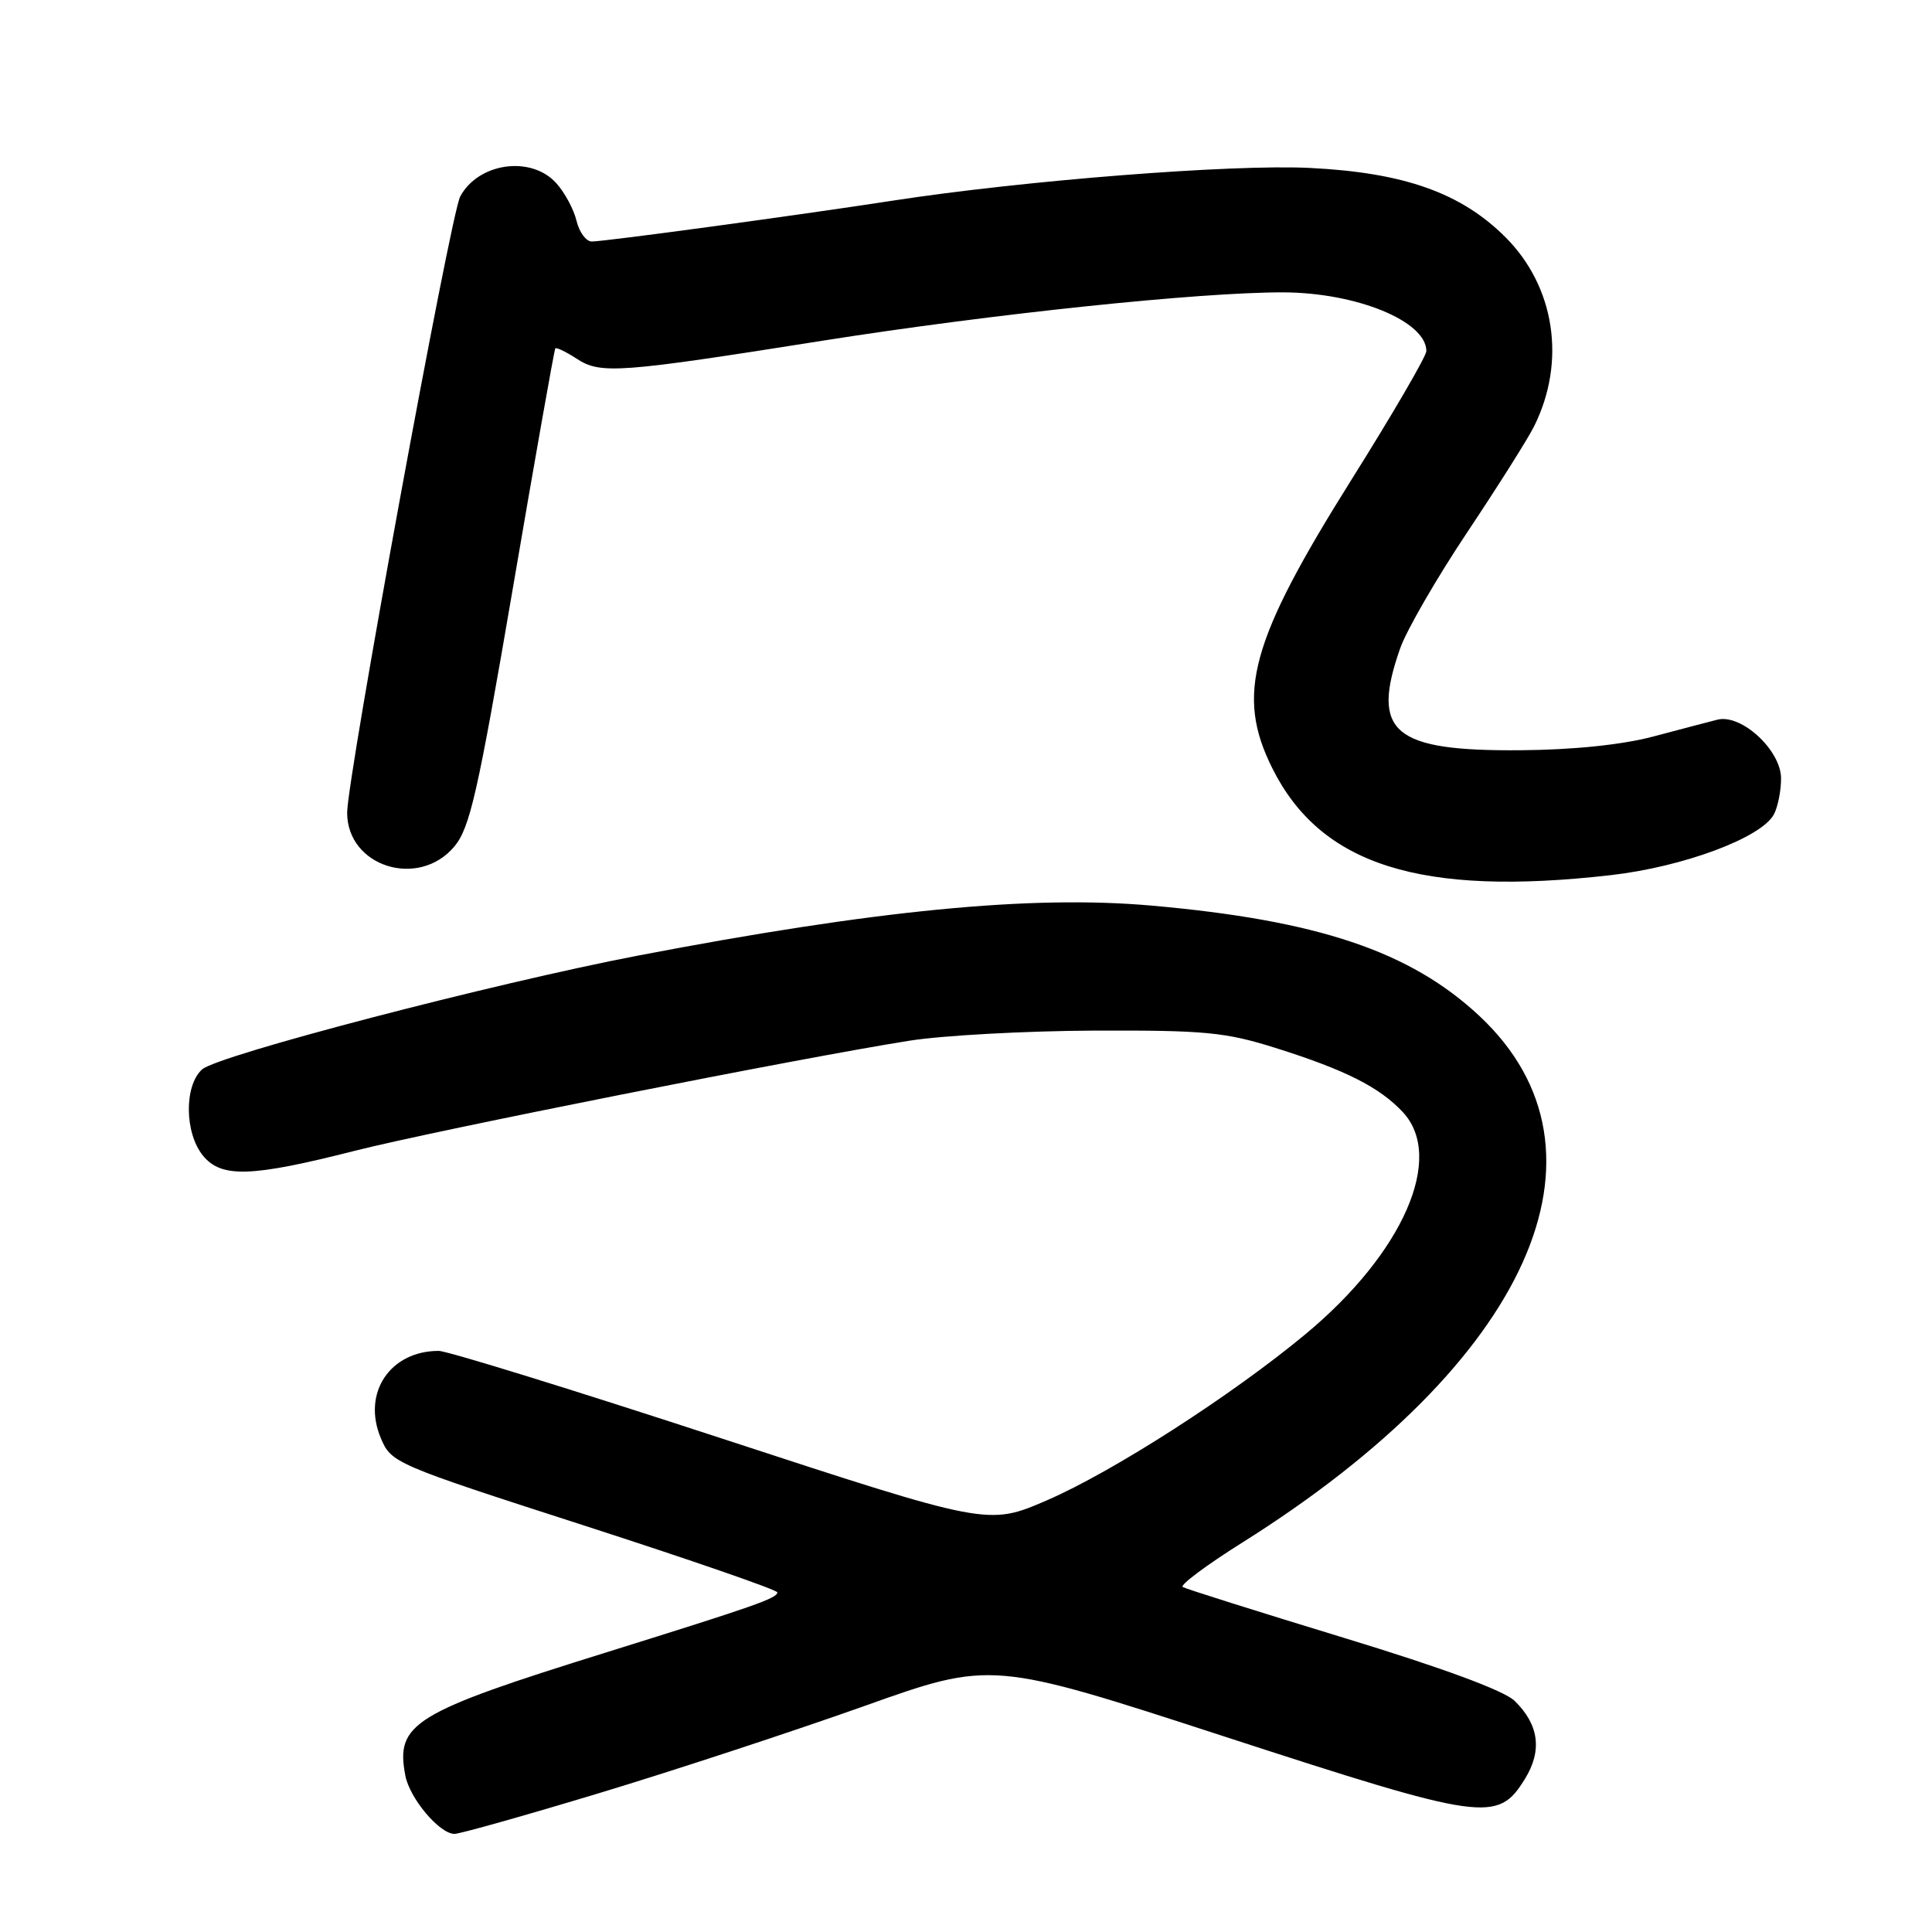 <?xml version="1.0" encoding="UTF-8" standalone="no"?>
<!DOCTYPE svg PUBLIC "-//W3C//DTD SVG 1.1//EN" "http://www.w3.org/Graphics/SVG/1.1/DTD/svg11.dtd" >
<svg xmlns="http://www.w3.org/2000/svg" xmlns:xlink="http://www.w3.org/1999/xlink" version="1.1" viewBox="0 0 256 256">
 <g >
 <path fill="currentColor"
d=" M 79.52 237.56 C 89.41 234.57 105.12 229.40 114.44 226.09 C 131.38 220.05 131.38 220.05 162.31 230.12 C 196.72 241.31 198.45 241.56 202.07 235.70 C 204.38 231.96 203.92 228.51 200.69 225.37 C 199.29 224.01 191.13 221.00 178.00 217.00 C 166.72 213.56 157.15 210.54 156.72 210.29 C 156.29 210.05 159.82 207.41 164.56 204.43 C 202.60 180.55 215.21 152.57 196.03 134.62 C 186.86 126.05 174.63 121.94 152.50 119.99 C 136.56 118.59 115.95 120.60 84.50 126.63 C 65.42 130.29 28.83 139.84 26.78 141.70 C 24.39 143.86 24.45 150.10 26.88 153.11 C 29.32 156.11 33.25 155.99 47.08 152.47 C 57.67 149.79 105.91 140.21 120.50 137.90 C 124.90 137.20 135.93 136.60 145.00 136.56 C 159.64 136.51 162.34 136.76 168.99 138.85 C 178.24 141.76 182.79 144.05 185.88 147.36 C 191.48 153.36 185.94 166.02 173.00 176.77 C 163.24 184.88 147.47 195.01 138.72 198.80 C 130.94 202.16 130.94 202.16 95.56 190.58 C 76.10 184.21 59.26 179.00 58.13 179.00 C 51.68 179.00 47.96 184.58 50.45 190.53 C 51.84 193.85 52.17 194.00 77.43 202.15 C 91.49 206.69 103.00 210.67 103.00 211.00 C 103.00 211.77 100.02 212.81 80.40 218.93 C 54.72 226.93 52.39 228.36 53.71 235.28 C 54.29 238.31 58.24 243.00 60.22 243.00 C 60.94 243.00 69.63 240.55 79.52 237.56 Z  M 213.45 115.96 C 223.06 114.86 233.39 111.01 235.05 107.91 C 235.57 106.93 236.00 104.79 236.00 103.15 C 236.00 99.42 230.74 94.56 227.57 95.36 C 226.43 95.65 222.57 96.66 219.00 97.61 C 214.90 98.69 208.44 99.36 201.50 99.41 C 184.57 99.55 181.61 97.04 185.54 85.88 C 186.39 83.48 190.39 76.56 194.43 70.51 C 198.47 64.45 202.45 58.15 203.27 56.50 C 207.55 47.92 206.05 38.00 199.49 31.44 C 193.59 25.54 186.01 22.86 173.50 22.25 C 163.18 21.75 135.78 23.90 118.27 26.59 C 105.28 28.59 80.13 32.00 78.41 32.00 C 77.66 32.00 76.75 30.76 76.39 29.25 C 76.03 27.74 74.82 25.49 73.69 24.25 C 70.36 20.58 63.38 21.56 60.98 26.04 C 59.69 28.44 46.00 103.09 46.00 107.69 C 46.00 114.83 55.46 117.81 60.20 112.17 C 62.26 109.72 63.32 105.06 67.96 77.92 C 70.91 60.64 73.44 46.35 73.58 46.17 C 73.71 45.99 75.00 46.61 76.43 47.54 C 79.57 49.60 81.97 49.43 109.16 45.12 C 131.46 41.60 158.89 38.72 170.00 38.74 C 179.73 38.76 189.00 42.56 189.00 46.52 C 189.00 47.19 184.52 54.89 179.04 63.62 C 165.67 84.94 163.72 92.04 168.58 101.78 C 174.99 114.65 188.26 118.84 213.45 115.96 Z "/>
</g>
</svg>